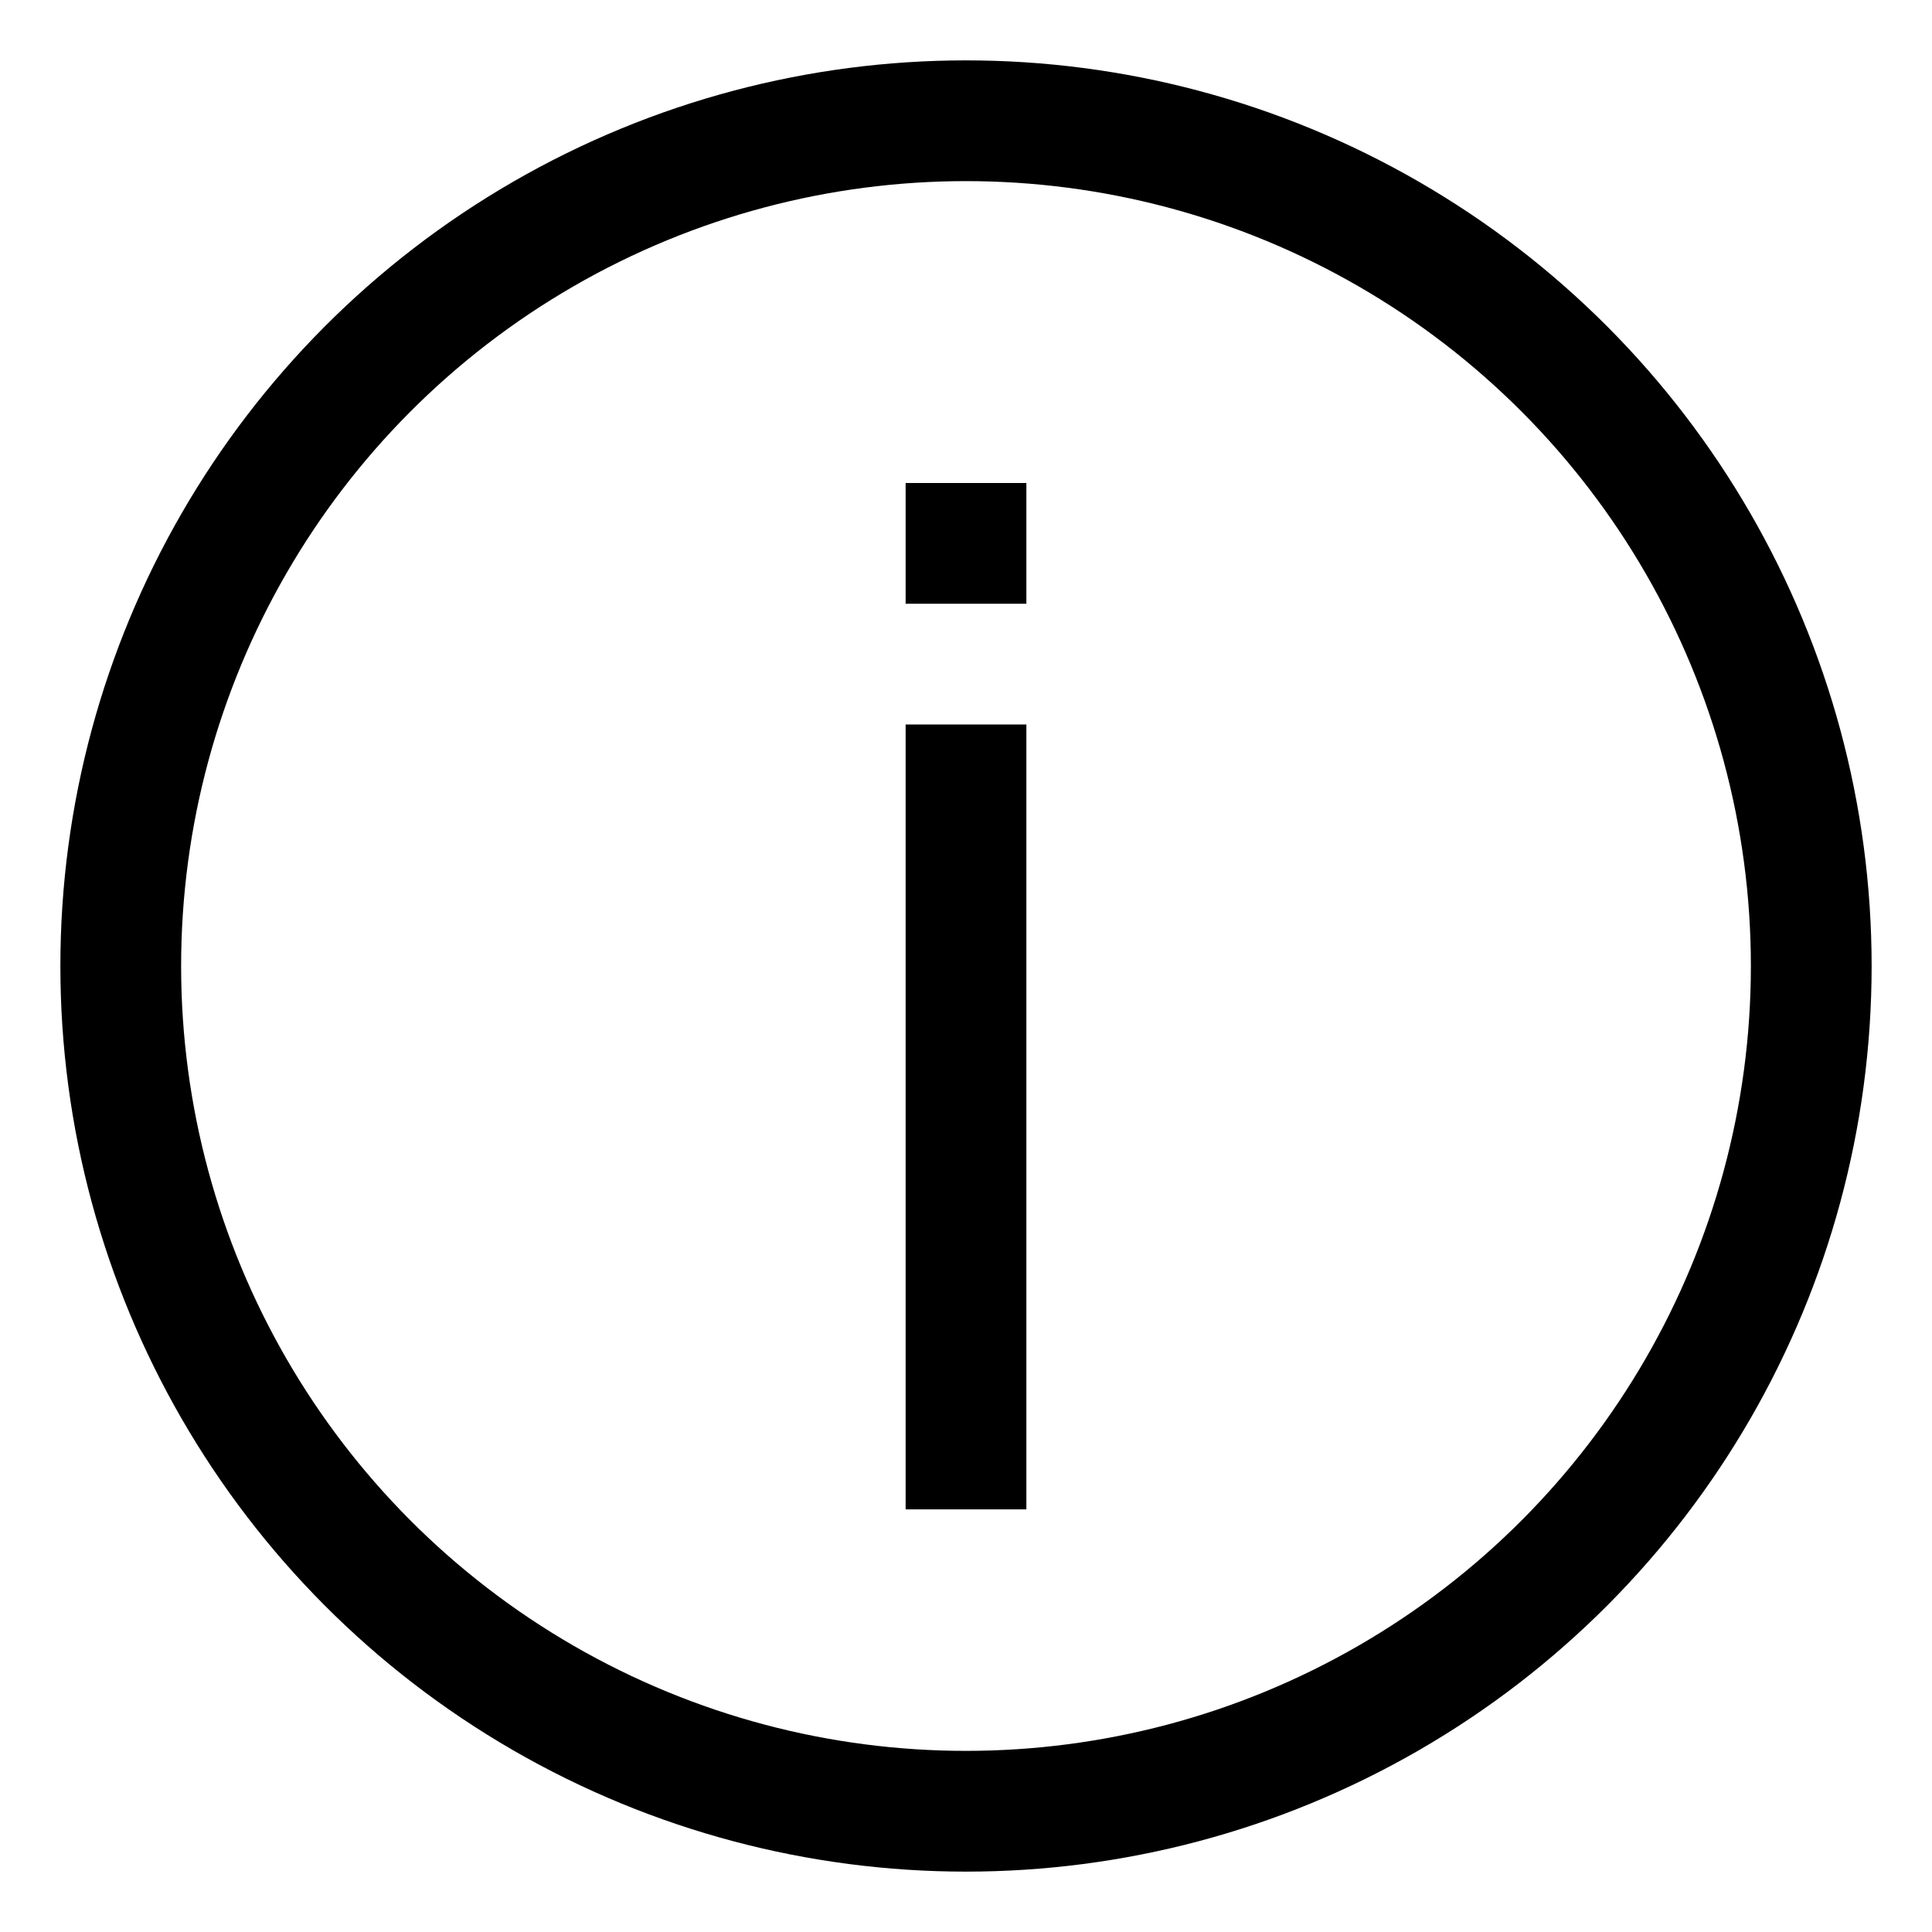 <svg xmlns="http://www.w3.org/2000/svg" width="16" height="16">
	<g fill="none" stroke="currentColor">
		<circle cx="8" cy="8" r="7"/>
	</g>
	<g fill="currentColor">
		<path stroke="currentColor" d="M8 12.5v-6.5"/>
		<path d="M8.5 5H7.5V4h1z"/>
	</g>
</svg>
